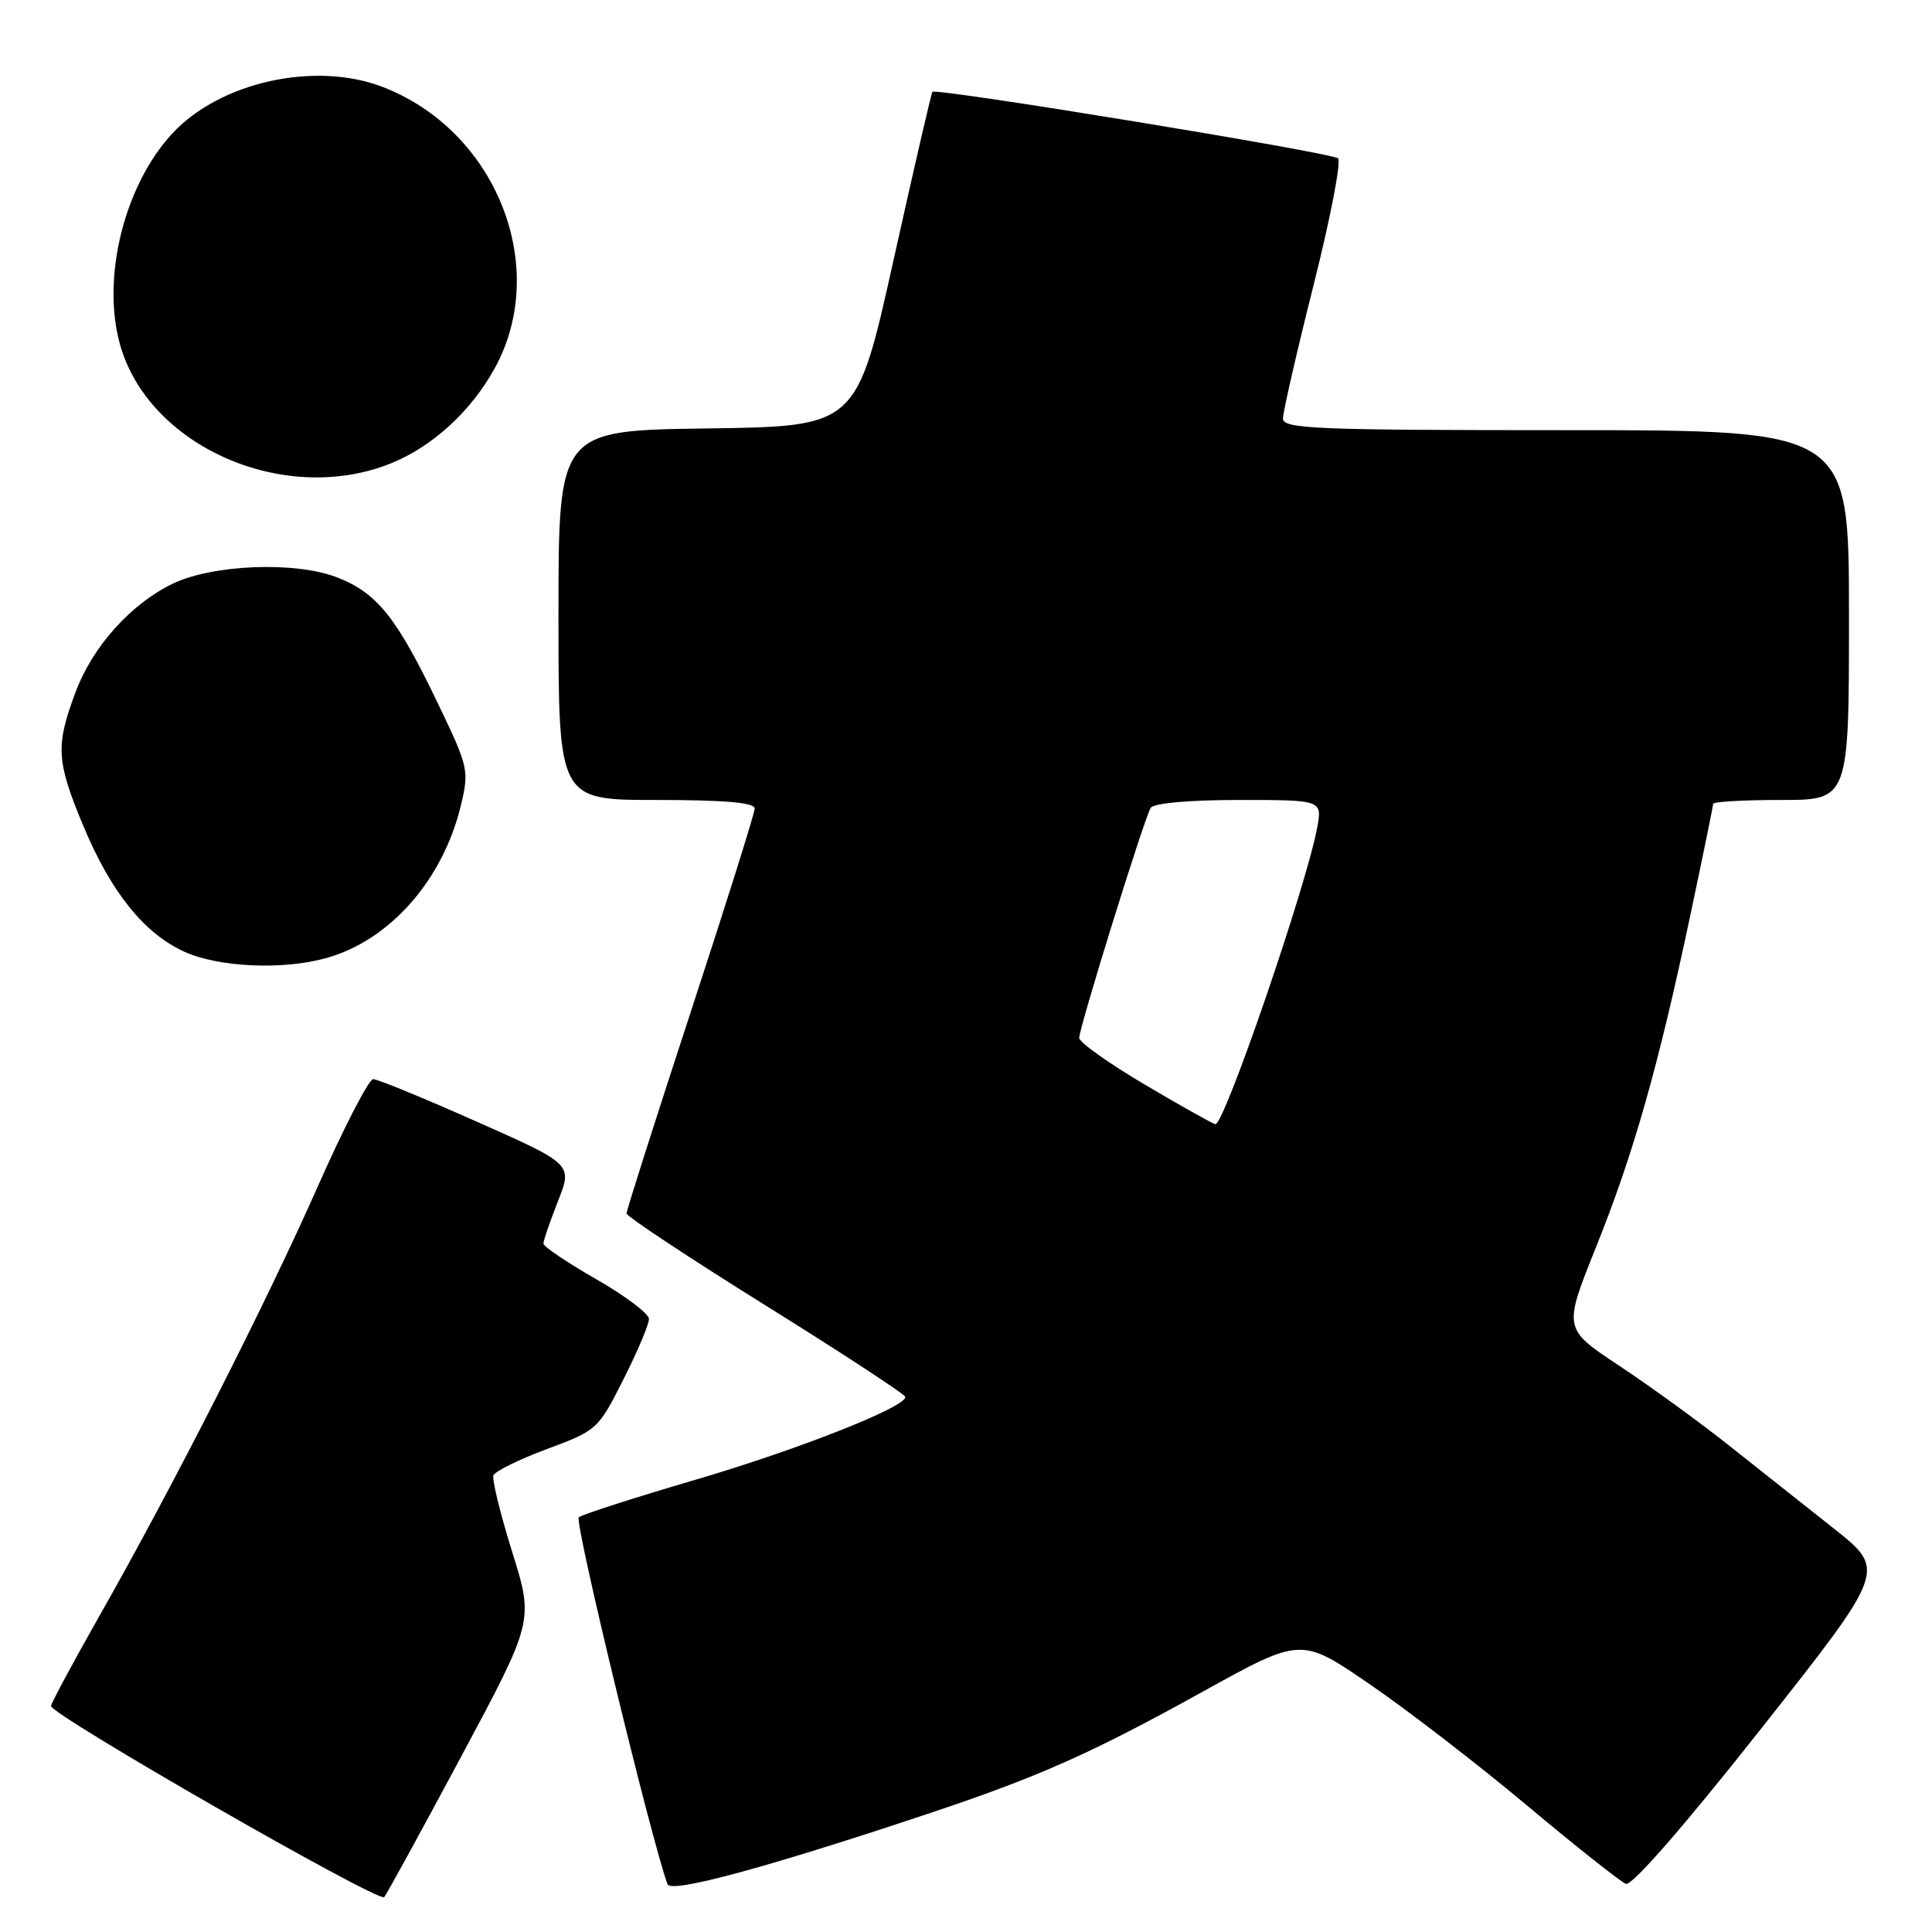 <?xml version="1.0" encoding="UTF-8" standalone="no"?>
<!DOCTYPE svg PUBLIC "-//W3C//DTD SVG 1.1//EN" "http://www.w3.org/Graphics/SVG/1.1/DTD/svg11.dtd" >
<svg xmlns="http://www.w3.org/2000/svg" xmlns:xlink="http://www.w3.org/1999/xlink" version="1.1" viewBox="0 0 256 256">
 <g >
 <path fill="currentColor"
d=" M 61.03 232.90 C 70.73 214.79 70.73 214.79 67.87 205.65 C 66.30 200.62 65.18 196.05 65.38 195.50 C 65.59 194.95 68.78 193.38 72.49 192.00 C 79.11 189.54 79.28 189.39 82.61 182.77 C 84.47 179.08 86.00 175.48 85.99 174.77 C 85.99 174.07 82.84 171.70 79.00 169.50 C 75.16 167.30 72.01 165.18 72.01 164.79 C 72.00 164.39 72.87 161.87 73.93 159.17 C 75.87 154.26 75.87 154.26 63.18 148.63 C 56.21 145.53 50.03 142.99 49.45 142.99 C 48.87 143.00 45.56 149.41 42.09 157.25 C 35.25 172.72 22.79 197.21 13.11 214.23 C 9.76 220.14 6.90 225.45 6.76 226.04 C 6.51 227.09 50.10 252.11 50.91 251.38 C 51.13 251.18 55.69 242.87 61.03 232.90 Z  M 122.88 240.36 C 137.66 235.43 144.52 232.38 159.45 224.11 C 172.41 216.94 172.41 216.94 181.45 223.14 C 186.43 226.54 195.82 233.78 202.32 239.22 C 208.82 244.67 214.73 249.34 215.44 249.62 C 216.23 249.92 223.18 241.95 233.34 229.08 C 249.95 208.05 249.95 208.05 242.97 202.52 C 239.14 199.49 232.83 194.49 228.96 191.42 C 225.08 188.35 218.59 183.64 214.53 180.95 C 207.14 176.06 207.14 176.06 211.47 165.28 C 216.46 152.87 219.72 141.38 223.98 121.26 C 225.64 113.42 227.00 106.78 227.00 106.51 C 227.00 106.23 231.05 106.00 236.00 106.00 C 245.00 106.00 245.00 106.00 245.00 81.50 C 245.00 57.00 245.00 57.00 207.50 57.00 C 174.35 57.00 170.00 56.82 170.00 55.46 C 170.00 54.61 171.82 46.66 174.05 37.80 C 176.28 28.95 177.74 21.38 177.30 20.98 C 176.45 20.22 124.00 11.62 123.55 12.17 C 123.40 12.35 121.08 22.40 118.39 34.50 C 113.50 56.50 113.50 56.50 93.75 56.77 C 74.00 57.04 74.00 57.04 74.00 81.52 C 74.00 106.00 74.00 106.00 87.00 106.00 C 95.99 106.00 100.00 106.35 100.00 107.13 C 100.00 107.75 96.17 119.92 91.50 134.17 C 86.83 148.43 83.01 160.41 83.02 160.79 C 83.03 161.18 91.34 166.68 101.48 173.00 C 111.63 179.32 119.94 184.77 119.96 185.10 C 120.04 186.45 105.62 192.13 92.00 196.12 C 84.03 198.46 77.13 200.68 76.69 201.05 C 76.07 201.57 86.26 243.69 88.45 249.67 C 88.90 250.90 101.54 247.48 122.88 240.36 Z  M 43.22 126.95 C 51.64 124.62 58.69 116.62 61.07 106.72 C 62.18 102.09 62.08 101.64 58.03 93.22 C 52.53 81.74 49.94 78.53 44.57 76.47 C 39.02 74.36 28.14 74.80 22.85 77.36 C 17.32 80.04 12.26 85.69 10.02 91.69 C 7.35 98.82 7.46 100.83 11.00 109.34 C 14.68 118.19 19.08 123.68 24.43 126.11 C 28.98 128.17 37.46 128.56 43.22 126.95 Z  M 51.84 61.38 C 57.31 59.17 62.42 54.48 65.54 48.82 C 72.96 35.38 65.74 17.27 50.65 11.50 C 41.72 8.09 29.16 10.87 22.86 17.66 C 16.51 24.49 13.46 36.64 15.86 45.50 C 19.56 59.12 37.68 67.12 51.84 61.38 Z  M 151.75 143.75 C 146.94 140.91 143.00 138.11 143.00 137.53 C 143.00 136.16 151.62 108.42 152.47 107.05 C 152.86 106.42 157.55 106.00 164.17 106.00 C 175.22 106.00 175.22 106.00 174.52 109.73 C 173.07 117.48 162.23 149.05 161.05 148.96 C 160.75 148.94 156.56 146.59 151.75 143.75 Z "/>
</g>
</svg>